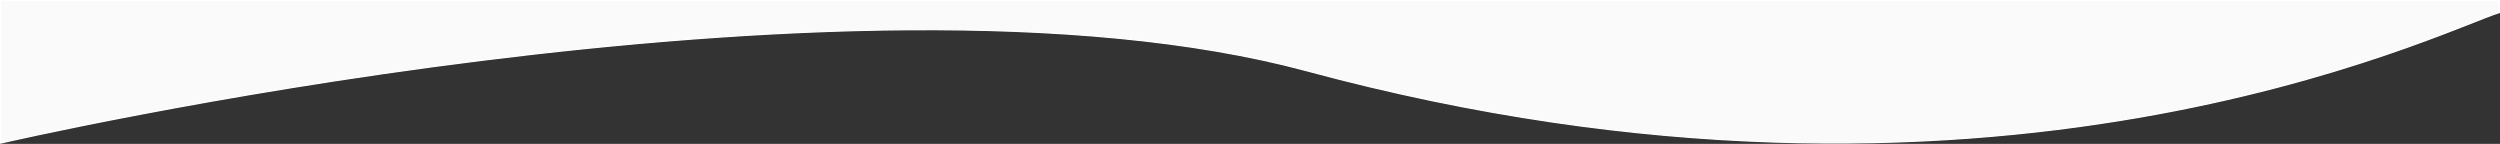 <svg xmlns="http://www.w3.org/2000/svg" width="2001" height="115.13" viewBox="0 0 2001 115.13">
  <rect x="0" y="0" width="2001" height="115.13" fill="#333333" stroke="none"/>
  <title>intercAsset 5</title>
  <g id="7bbe2072-8ffd-4b00-8751-68d94cd897bd" data-name="Layer 2">
    <g id="0fb385fa-fcd4-455c-befd-88318ea361bc" data-name="Layer 1">
      <path d="M2000.5.5V10c-47,14.68-408,194.13-954.52,46.64C678-42.68.5,114.5.5,114.5V.5Z" fill="#fafafa" stroke="#fff" stroke-miterlimit="10"/>
    </g>
  </g>
</svg>

